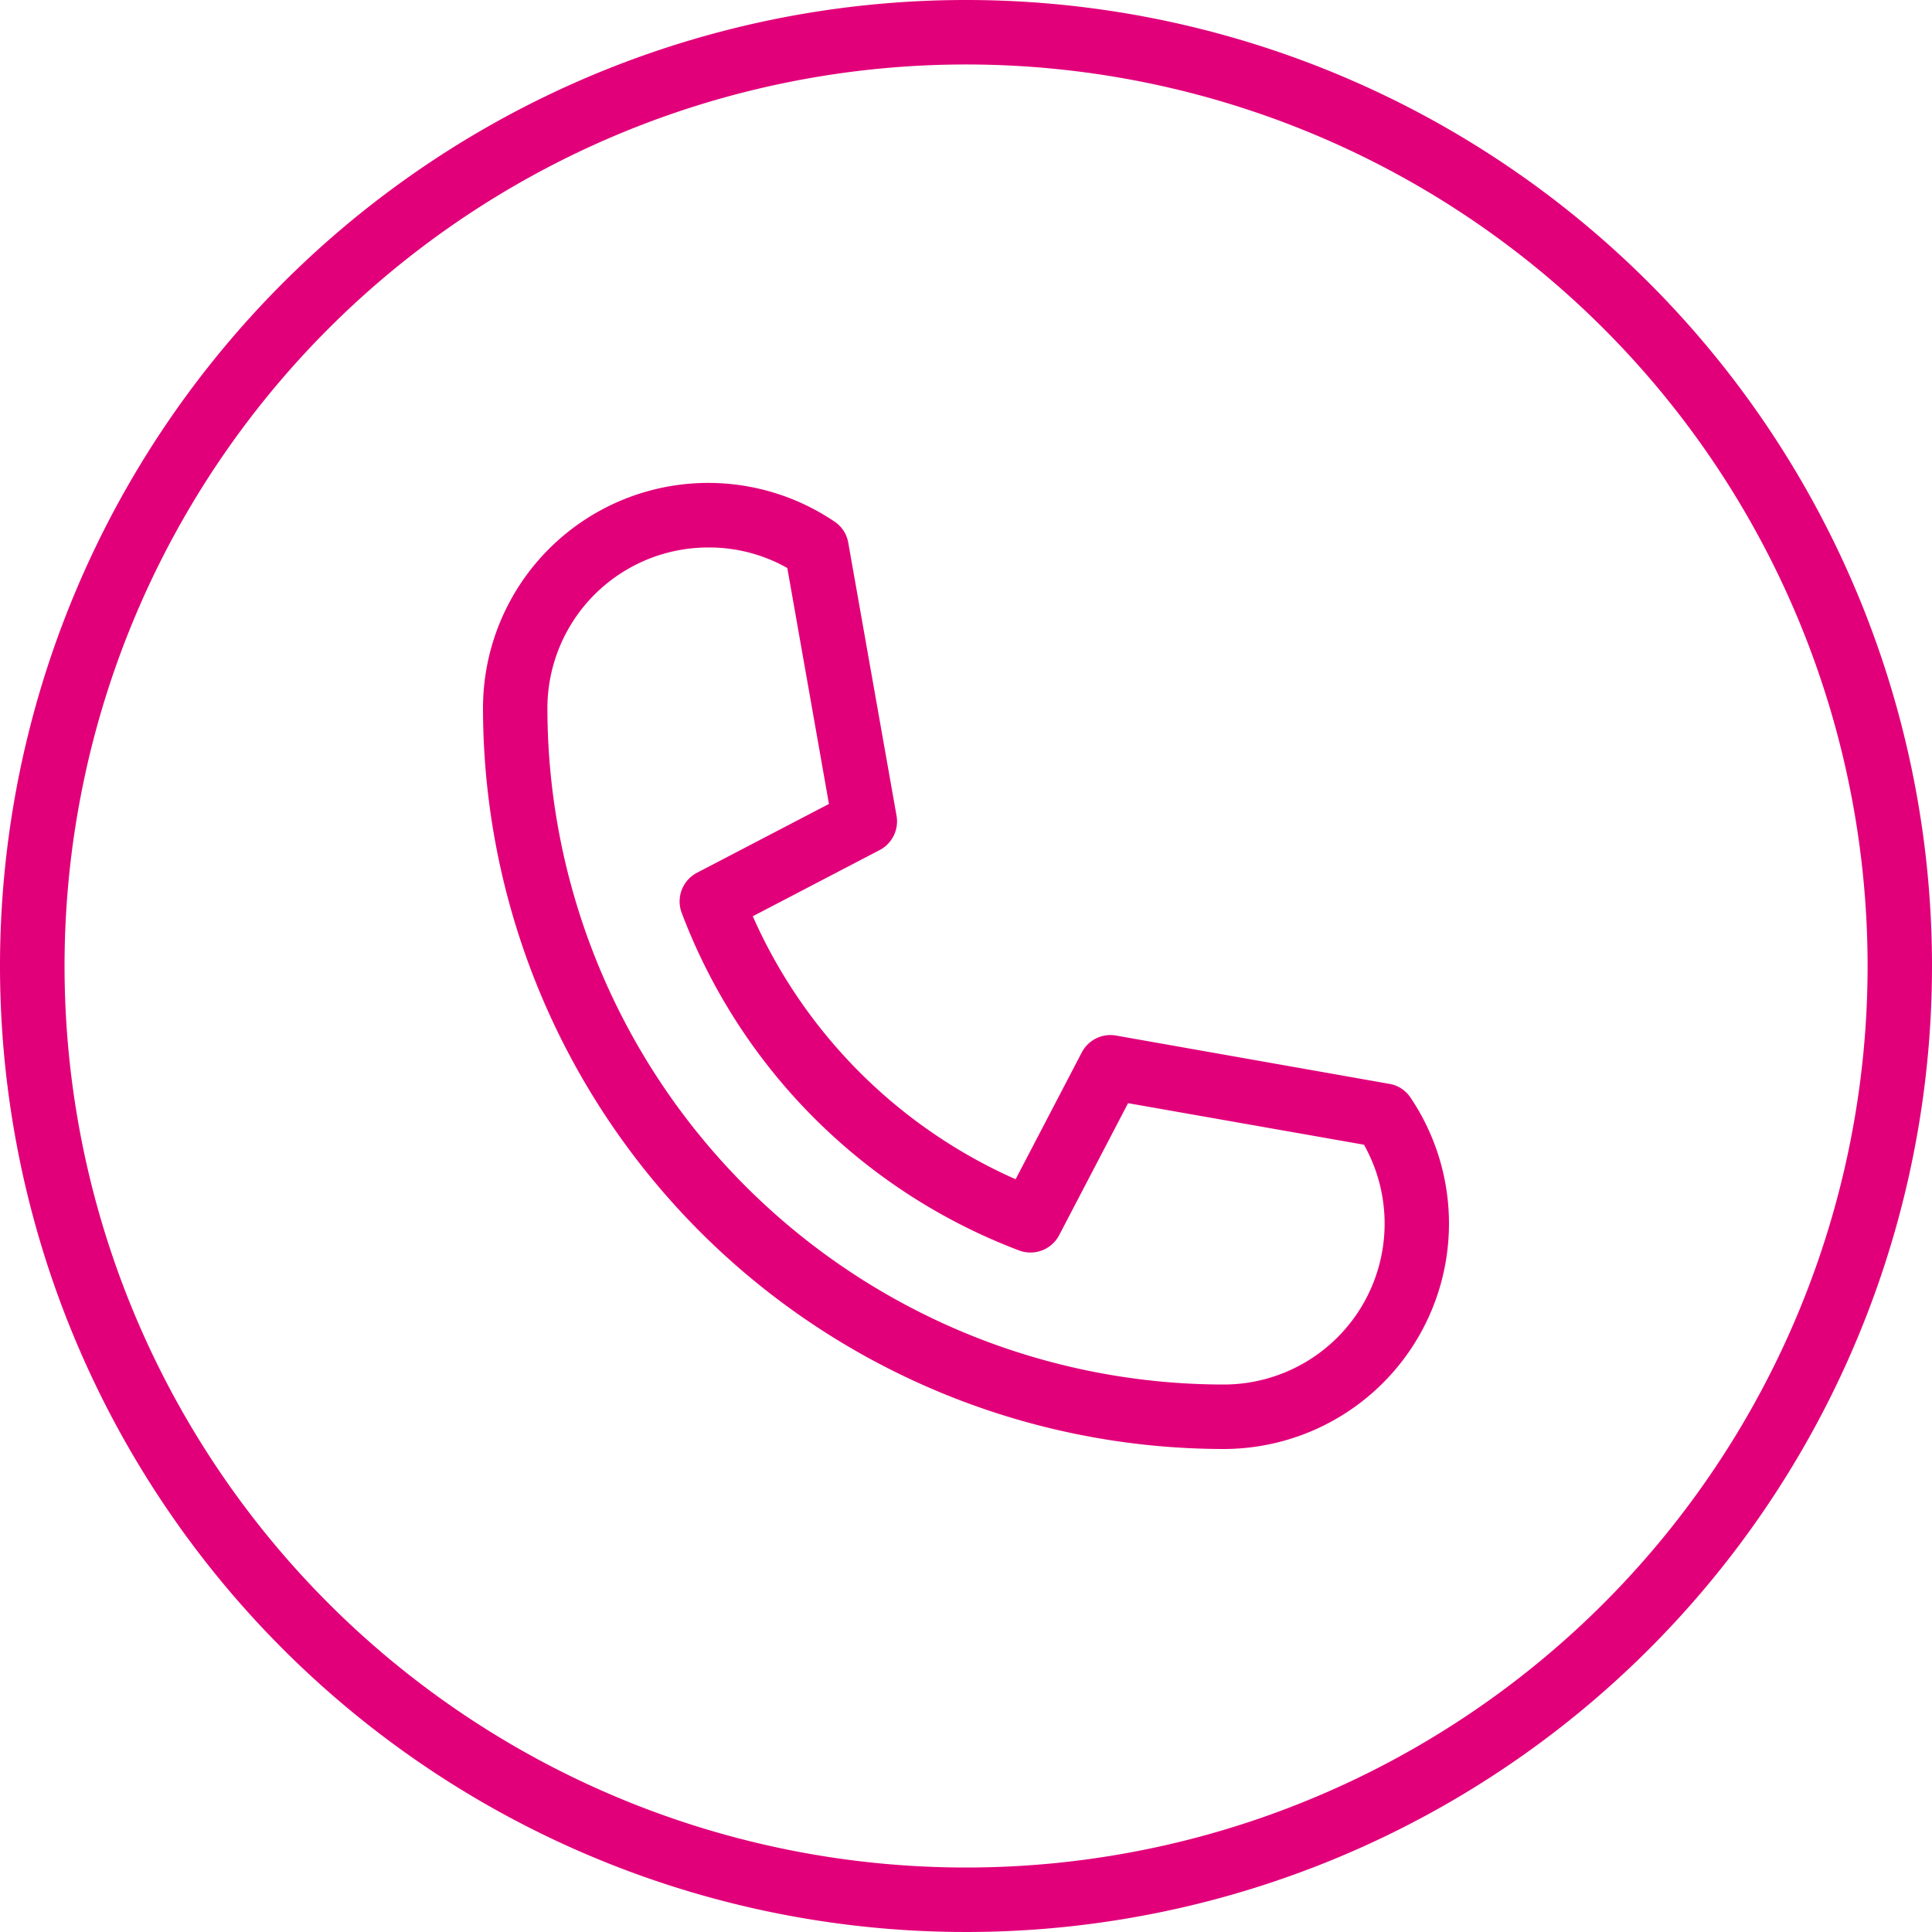 <svg xmlns="http://www.w3.org/2000/svg" xmlns:xlink="http://www.w3.org/1999/xlink" width="80" height="80" viewBox="0 0 80 80">
  <defs>
    <style>
      .cls-1 {
        fill: #e2007a;
        fill-rule: evenodd;
        filter: url(#filter);
      }
    </style>
    <filter id="filter" x="776" y="5779" width="80" height="80" filterUnits="userSpaceOnUse">
      <feFlood result="flood" flood-color="#009ee0"/>
      <feComposite result="composite" operator="in" in2="SourceGraphic"/>
      <feBlend result="blend" in2="SourceGraphic"/>
    </filter>
  </defs>
  <path class="cls-1" d="M816,5779a40,40,0,1,0,40,40A40,40,0,0,0,816,5779Zm0,77.33A37.33,37.33,0,1,1,853.333,5819,37.329,37.329,0,0,1,816,5856.33Zm17.529-32.45-11.317-2a1.337,1.337,0,0,0-1.413.69l-2.744,5.26a21.344,21.344,0,0,1-10.884-10.89l5.253-2.74a1.338,1.338,0,0,0,.7-1.42l-2-11.31a1.311,1.311,0,0,0-.567-0.87A9.328,9.328,0,0,0,796,5808.33,30.7,30.7,0,0,0,826.667,5839a9.335,9.335,0,0,0,7.733-14.56A1.309,1.309,0,0,0,833.529,5823.88Zm-6.862,12.45a28.024,28.024,0,0,1-28-28,6.66,6.66,0,0,1,6.665-6.66,6.571,6.571,0,0,1,3.269.85l1.724,9.77-5.466,2.85a1.34,1.34,0,0,0-.631,1.66,24.027,24.027,0,0,0,13.973,13.98,1.342,1.342,0,0,0,1.655-.63l2.855-5.47,9.768,1.72A6.664,6.664,0,0,1,826.667,5836.33Z" transform="translate(-776 -5779)"/>
</svg>
